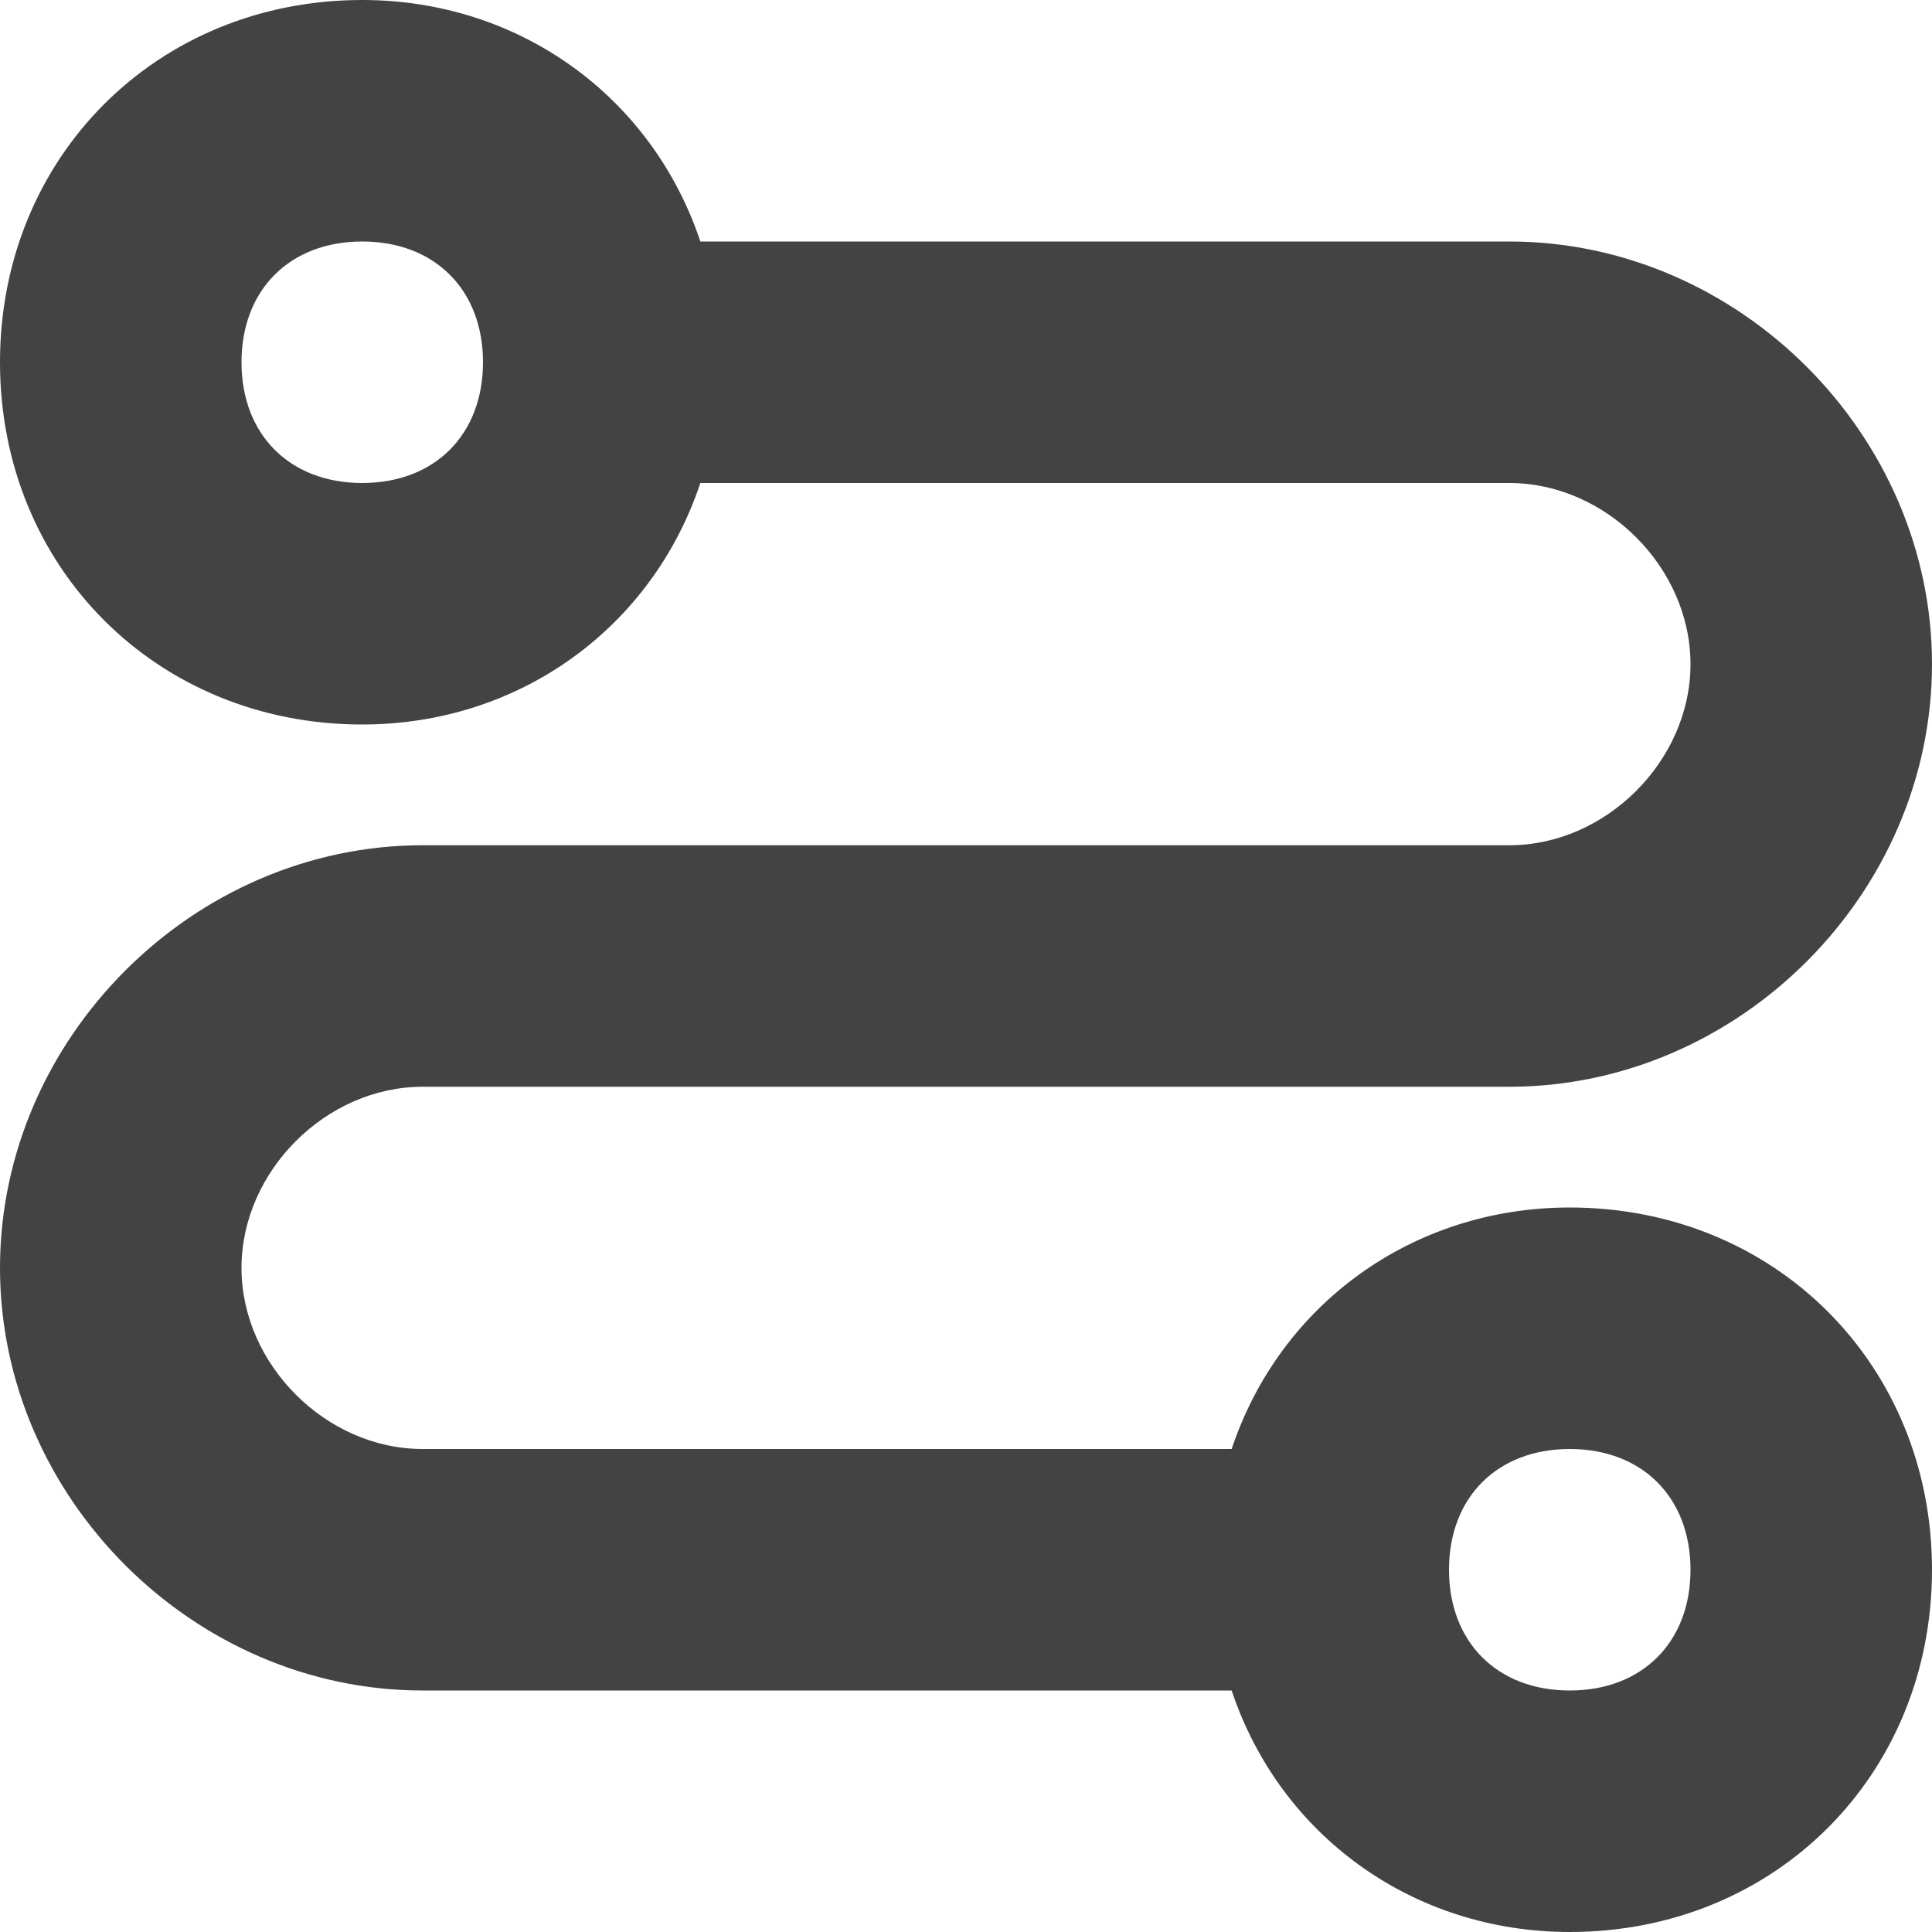 <svg width="16" height="16" viewBox="0 0 16 16" fill="none" xmlns="http://www.w3.org/2000/svg">
<path d="M13 16C14.7 16 16 14.7 16 13C16 11.3 14.7 10 13 10C11.7 10 10.6 10.8 10.2 12H3.5C2.7 12 2 11.3 2 10.5C2 9.7 2.7 9 3.5 9H12.5C14.4 9 16 7.4 16 5.5C16 3.6 14.4 2 12.5 2H5.8C5.4 0.8 4.3 0 3 0C1.3 0 0 1.3 0 3C0 4.7 1.3 6 3 6C4.3 6 5.4 5.2 5.8 4H12.5C13.3 4 14 4.7 14 5.5C14 6.3 13.3 7 12.5 7H3.5C1.6 7 0 8.6 0 10.5C0 12.4 1.6 14 3.5 14H10.2C10.6 15.2 11.7 16 13 16ZM2 3C2 2.4 2.4 2 3 2C3.6 2 4 2.4 4 3C4 3.6 3.6 4 3 4C2.4 4 2 3.6 2 3ZM12 13C12 12.4 12.4 12 13 12C13.6 12 14 12.4 14 13C14 13.6 13.6 14 13 14C12.4 14 12 13.6 12 13Z" fill="#434343"/>
</svg>
